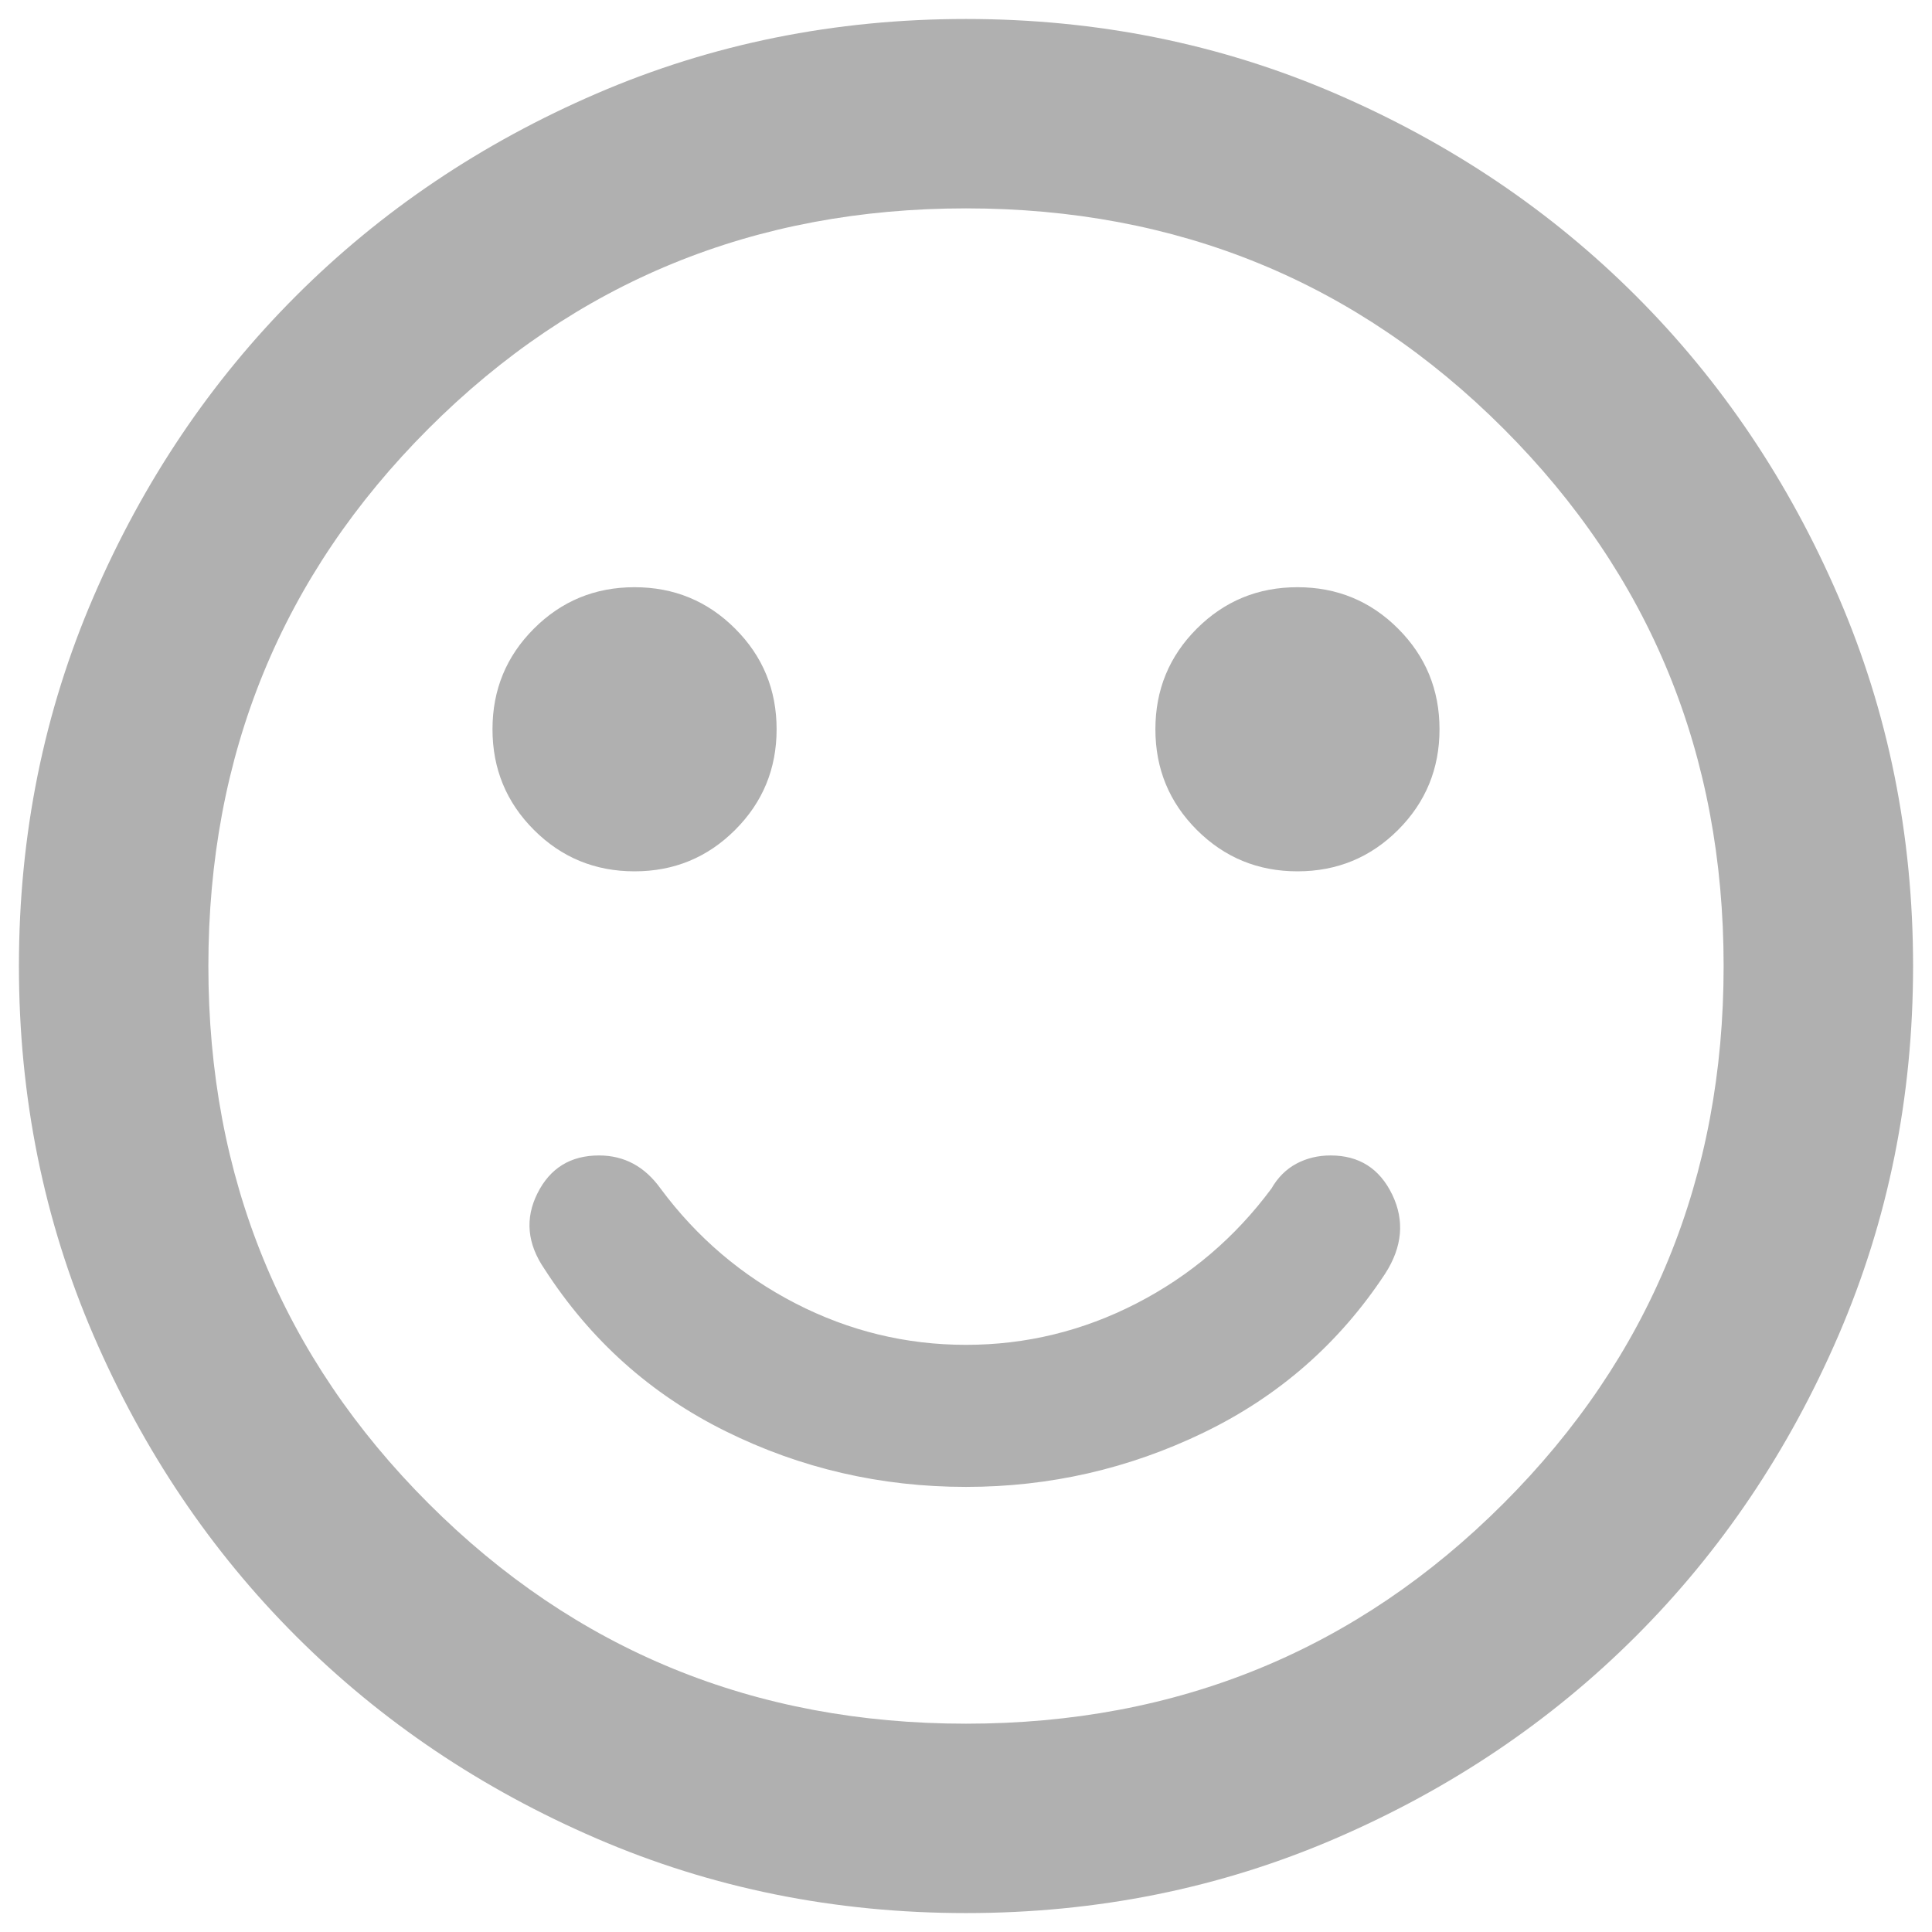<svg width="34" height="34" viewBox="0 0 34 34" fill="none" xmlns="http://www.w3.org/2000/svg">
<path d="M17 26.167C18.472 26.167 19.868 25.848 21.187 25.209C22.507 24.57 23.569 23.64 24.375 22.417C24.68 21.945 24.722 21.48 24.5 21.021C24.278 20.563 23.917 20.334 23.417 20.334C23.194 20.334 22.993 20.383 22.812 20.48C22.632 20.577 22.486 20.723 22.375 20.917C21.736 21.778 20.944 22.452 20 22.938C19.055 23.424 18.055 23.667 17 23.667C15.944 23.667 14.944 23.424 14 22.938C13.056 22.452 12.264 21.778 11.625 20.917C11.486 20.723 11.326 20.577 11.146 20.48C10.965 20.383 10.764 20.334 10.542 20.334C10.042 20.334 9.68 20.556 9.458 21.001C9.236 21.445 9.278 21.89 9.583 22.334C10.389 23.584 11.451 24.535 12.771 25.188C14.09 25.841 15.5 26.167 17 26.167ZM22.833 15.334C23.528 15.334 24.118 15.091 24.604 14.605C25.09 14.119 25.333 13.528 25.333 12.834C25.333 12.139 25.09 11.549 24.604 11.063C24.118 10.577 23.528 10.334 22.833 10.334C22.139 10.334 21.549 10.577 21.062 11.063C20.576 11.549 20.333 12.139 20.333 12.834C20.333 13.528 20.576 14.119 21.062 14.605C21.549 15.091 22.139 15.334 22.833 15.334ZM11.167 15.334C11.861 15.334 12.451 15.091 12.937 14.605C13.424 14.119 13.667 13.528 13.667 12.834C13.667 12.139 13.424 11.549 12.937 11.063C12.451 10.577 11.861 10.334 11.167 10.334C10.472 10.334 9.882 10.577 9.396 11.063C8.91 11.549 8.667 12.139 8.667 12.834C8.667 13.528 8.91 14.119 9.396 14.605C9.882 15.091 10.472 15.334 11.167 15.334ZM17 33.667C14.694 33.667 12.528 33.23 10.5 32.355C8.472 31.48 6.708 30.292 5.208 28.792C3.708 27.292 2.521 25.528 1.646 23.501C0.771 21.473 0.333 19.306 0.333 17.001C0.333 14.695 0.771 12.528 1.646 10.501C2.521 8.473 3.708 6.709 5.208 5.209C6.708 3.709 8.472 2.521 10.5 1.646C12.528 0.771 14.694 0.334 17 0.334C19.305 0.334 21.472 0.771 23.5 1.646C25.528 2.521 27.292 3.709 28.792 5.209C30.292 6.709 31.479 8.473 32.354 10.501C33.229 12.528 33.667 14.695 33.667 17.001C33.667 19.306 33.229 21.473 32.354 23.501C31.479 25.528 30.292 27.292 28.792 28.792C27.292 30.292 25.528 31.48 23.5 32.355C21.472 33.23 19.305 33.667 17 33.667ZM17 30.334C20.722 30.334 23.875 29.042 26.458 26.459C29.042 23.876 30.333 20.723 30.333 17.001C30.333 13.278 29.042 10.126 26.458 7.542C23.875 4.959 20.722 3.667 17 3.667C13.278 3.667 10.125 4.959 7.542 7.542C4.958 10.126 3.667 13.278 3.667 17.001C3.667 20.723 4.958 23.876 7.542 26.459C10.125 29.042 13.278 30.334 17 30.334Z" fill="#B0B0B0"/>
</svg>
